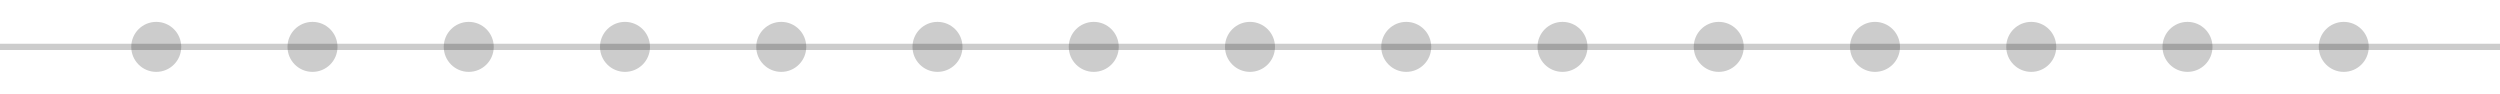<svg width="800" height="30" viewBox="0 0 800 30" xmlns="http://www.w3.org/2000/svg">
  <rect x="0" y="14" width="800" height="2" fill="#000" opacity="0.2"/>
  <circle cx="400" cy="15" r="8" fill="#000" opacity="0.2"/>
  <circle cx="350" cy="15" r="8" fill="#000" opacity="0.2"/>
  <circle cx="450" cy="15" r="8" fill="#000" opacity="0.2"/>
  <circle cx="300" cy="15" r="8" fill="#000" opacity="0.2"/>
  <circle cx="500" cy="15" r="8" fill="#000" opacity="0.2"/>
  <circle cx="250" cy="15" r="8" fill="#000" opacity="0.2"/>
  <circle cx="550" cy="15" r="8" fill="#000" opacity="0.2"/>
  <circle cx="200" cy="15" r="8" fill="#000" opacity="0.2"/>
  <circle cx="600" cy="15" r="8" fill="#000" opacity="0.2"/>
  <circle cx="150" cy="15" r="8" fill="#000" opacity="0.2"/>
  <circle cx="650" cy="15" r="8" fill="#000" opacity="0.2"/>
  <circle cx="100" cy="15" r="8" fill="#000" opacity="0.2"/>
  <circle cx="700" cy="15" r="8" fill="#000" opacity="0.2"/>
  <circle cx="50" cy="15" r="8" fill="#000" opacity="0.2"/>
  <circle cx="750" cy="15" r="8" fill="#000" opacity="0.2"/>
</svg>

